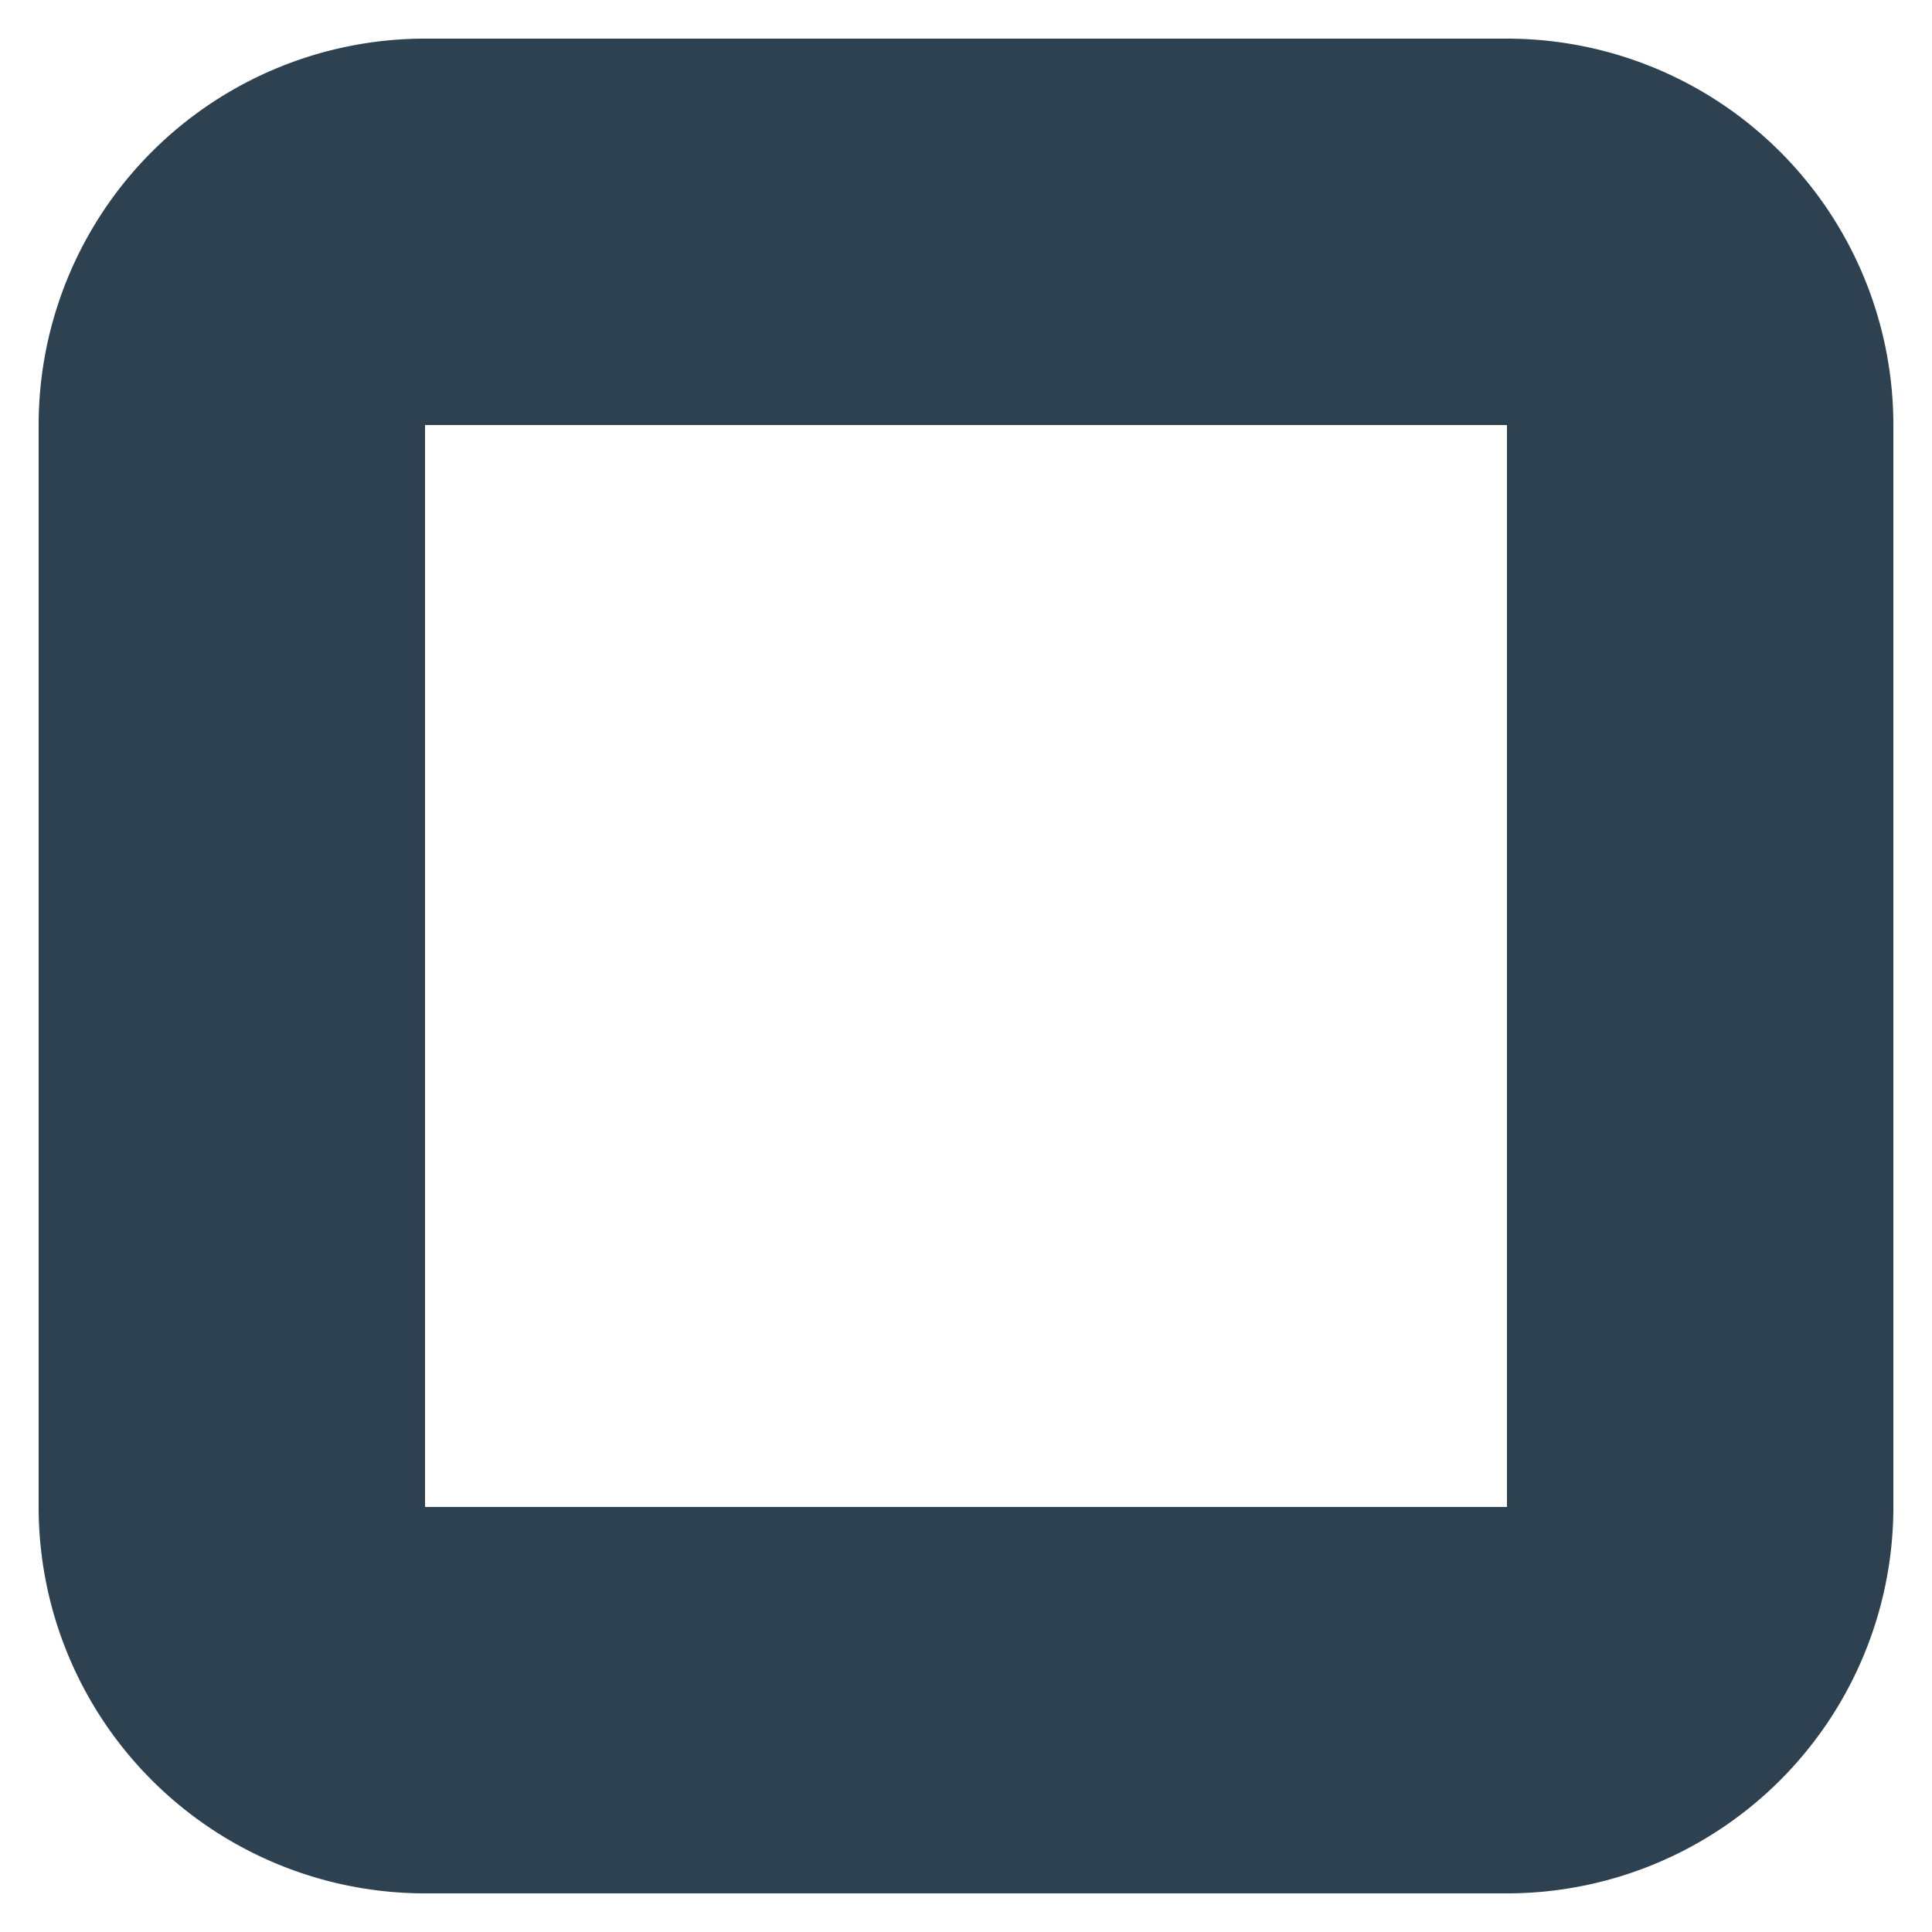 <svg xmlns="http://www.w3.org/2000/svg" width="25" height="25" baseProfile="full" viewBox="0 0 25 25" class="symbol symbol-leftBarBackgroundPanel icon"><path d="M19.5 5.5v14h-14v-14h14m0-5h-14a5 5 0 0 0-5 5v14a5 5 0 0 0 5 5h14a5 5 0 0 0 5-5v-14a5 5 0 0 0-5-5z" stroke="none" fill="#2d4150" stroke-width="1px"></path></svg>
